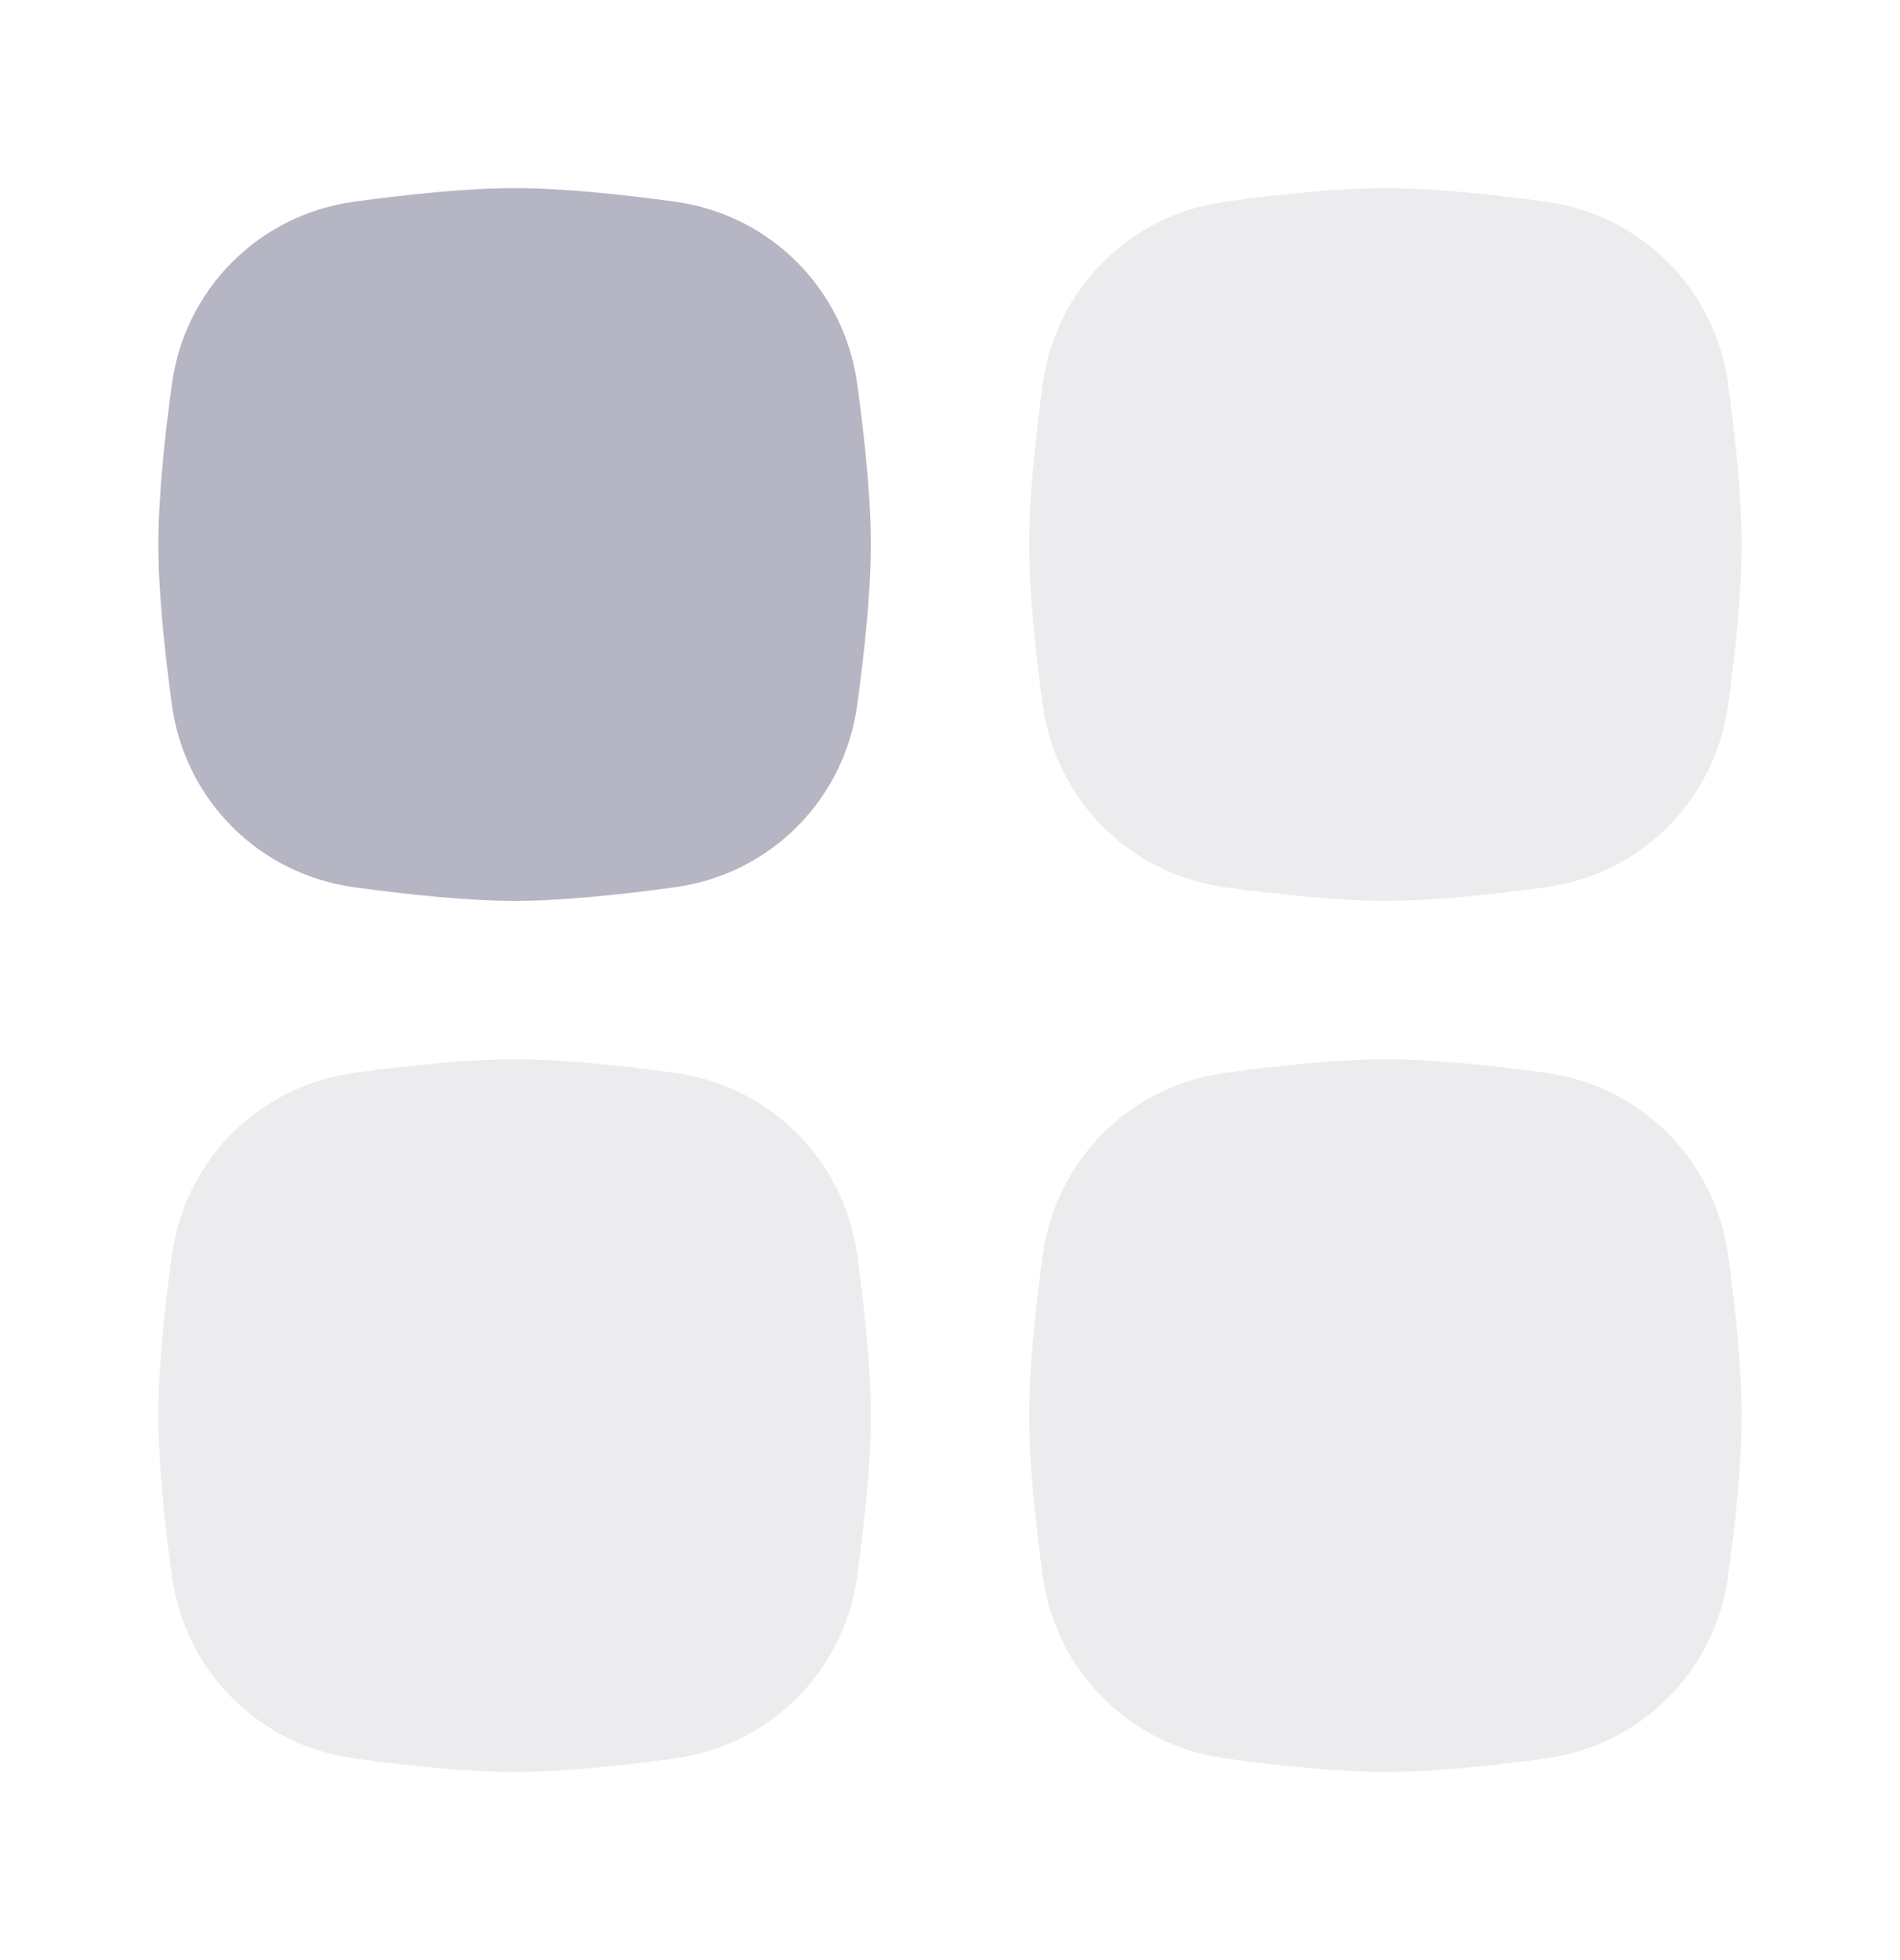 <svg width="32" height="33" viewBox="0 0 32 33" fill="none" xmlns="http://www.w3.org/2000/svg">
<path opacity="0.25" d="M17.563 21.13C17.782 19.53 19.03 18.282 20.63 18.063C21.548 17.937 22.544 17.833 23.333 17.833C24.122 17.833 25.119 17.937 26.037 18.063C27.637 18.282 28.885 19.53 29.104 21.13C29.23 22.047 29.333 23.044 29.333 23.833C29.333 24.622 29.23 25.619 29.104 26.537C28.885 28.137 27.637 29.385 26.037 29.604C25.119 29.73 24.122 29.833 23.333 29.833C22.544 29.833 21.548 29.73 20.63 29.604C19.03 29.385 17.782 28.137 17.563 26.537C17.437 25.619 17.333 24.622 17.333 23.833C17.333 23.044 17.437 22.047 17.563 21.13Z" fill="#B5B5C3"/>
<path opacity="0.25" d="M2.896 21.13C3.115 19.53 4.363 18.282 5.963 18.063C6.881 17.937 7.878 17.833 8.667 17.833C9.456 17.833 10.452 17.937 11.37 18.063C12.97 18.282 14.218 19.53 14.437 21.13C14.563 22.047 14.667 23.044 14.667 23.833C14.667 24.622 14.563 25.619 14.437 26.537C14.218 28.137 12.97 29.385 11.37 29.604C10.452 29.73 9.456 29.833 8.667 29.833C7.878 29.833 6.881 29.73 5.963 29.604C4.363 29.385 3.115 28.137 2.896 26.537C2.77 25.619 2.667 24.622 2.667 23.833C2.667 23.044 2.77 22.047 2.896 21.13Z" fill="#B5B5C3"/>
<path opacity="0.25" d="M17.563 6.463C17.782 4.863 19.03 3.615 20.63 3.396C21.548 3.27 22.544 3.167 23.333 3.167C24.122 3.167 25.119 3.27 26.037 3.396C27.637 3.615 28.885 4.863 29.104 6.463C29.23 7.381 29.333 8.378 29.333 9.167C29.333 9.956 29.23 10.953 29.104 11.87C28.885 13.47 27.637 14.718 26.037 14.937C25.119 15.063 24.122 15.167 23.333 15.167C22.544 15.167 21.548 15.063 20.63 14.937C19.03 14.718 17.782 13.47 17.563 11.87C17.437 10.953 17.333 9.956 17.333 9.167C17.333 8.378 17.437 7.381 17.563 6.463Z" fill="#B5B5C3"/>
<path d="M2.896 6.463C3.115 4.863 4.363 3.615 5.963 3.396C6.881 3.27 7.878 3.167 8.667 3.167C9.456 3.167 10.452 3.27 11.37 3.396C12.97 3.615 14.218 4.863 14.437 6.463C14.563 7.381 14.667 8.378 14.667 9.167C14.667 9.956 14.563 10.953 14.437 11.87C14.218 13.47 12.97 14.718 11.37 14.937C10.452 15.063 9.456 15.167 8.667 15.167C7.878 15.167 6.881 15.063 5.963 14.937C4.363 14.718 3.115 13.47 2.896 11.87C2.77 10.953 2.667 9.956 2.667 9.167C2.667 8.378 2.77 7.381 2.896 6.463Z" fill="#B5B5C3"/>
</svg>

